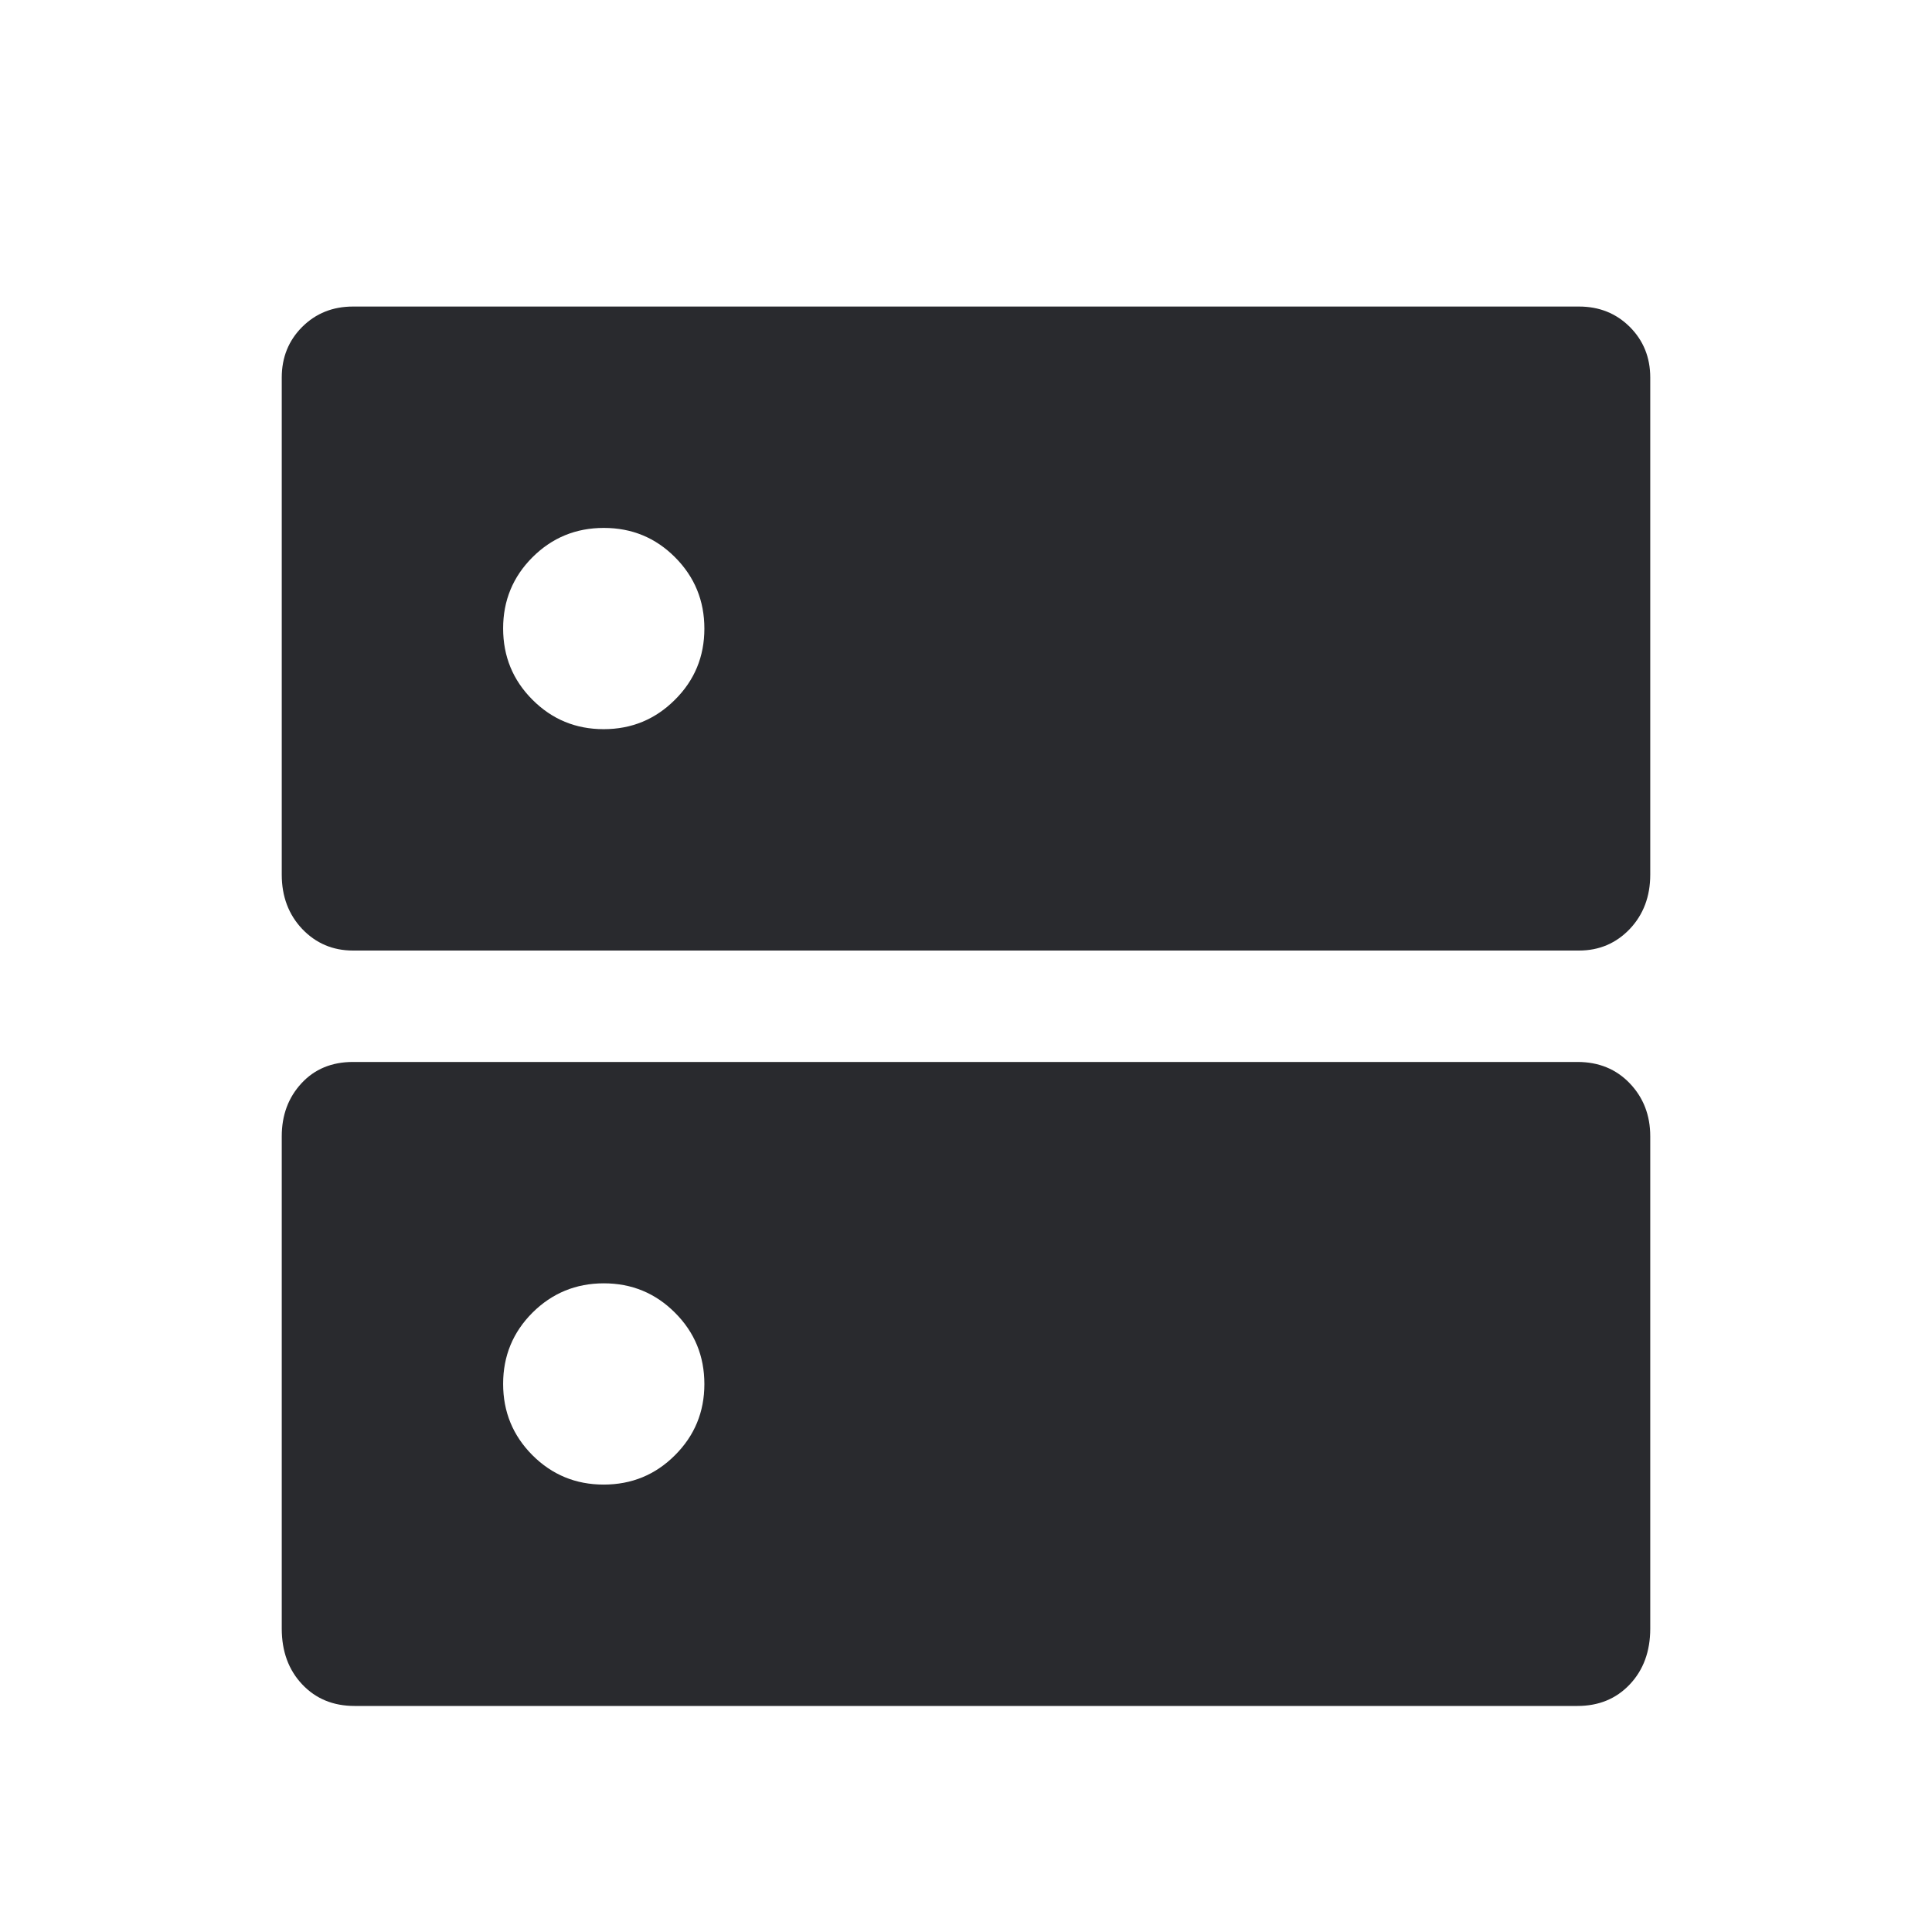 <svg width="24" height="24" viewBox="0 0 24 24" fill="none" xmlns="http://www.w3.org/2000/svg">
<mask id="mask0_503_7072" style="mask-type:alpha" maskUnits="userSpaceOnUse" x="0" y="0" width="24" height="24">
<rect width="24" height="24" fill="#D9D9D9"/>
</mask>
<g mask="url(#mask0_503_7072)">
<path d="M7.501 6.558C7.154 6.558 6.859 6.679 6.615 6.922C6.372 7.165 6.25 7.46 6.25 7.806C6.25 8.153 6.371 8.449 6.614 8.692C6.857 8.936 7.152 9.058 7.499 9.058C7.846 9.058 8.141 8.936 8.384 8.693C8.628 8.451 8.75 8.156 8.75 7.809C8.75 7.462 8.629 7.167 8.386 6.923C8.143 6.679 7.848 6.558 7.501 6.558ZM7.501 15.942C7.154 15.942 6.859 16.064 6.615 16.306C6.372 16.549 6.25 16.844 6.25 17.191C6.25 17.538 6.371 17.833 6.614 18.077C6.857 18.32 7.152 18.442 7.499 18.442C7.846 18.442 8.141 18.321 8.384 18.078C8.628 17.835 8.75 17.54 8.75 17.194C8.75 16.846 8.629 16.551 8.386 16.308C8.143 16.064 7.848 15.942 7.501 15.942ZM4.385 3.808H19.615C19.866 3.808 20.076 3.892 20.246 4.061C20.415 4.23 20.5 4.44 20.5 4.69V10.865C20.5 11.136 20.415 11.361 20.246 11.54C20.076 11.718 19.866 11.808 19.615 11.808H4.385C4.134 11.808 3.924 11.718 3.754 11.54C3.585 11.361 3.5 11.136 3.5 10.865V4.69C3.5 4.44 3.585 4.23 3.754 4.061C3.924 3.892 4.134 3.808 4.385 3.808ZM4.385 13.192H19.596C19.86 13.192 20.077 13.281 20.246 13.458C20.415 13.635 20.5 13.854 20.5 14.116V20.231C20.5 20.514 20.415 20.745 20.246 20.924C20.077 21.103 19.86 21.192 19.596 21.192H4.404C4.14 21.192 3.923 21.103 3.754 20.924C3.585 20.745 3.5 20.514 3.5 20.231V14.116C3.5 13.854 3.581 13.635 3.744 13.458C3.907 13.281 4.121 13.192 4.385 13.192Z" fill="#292A2E"/>
</g>
</svg>
